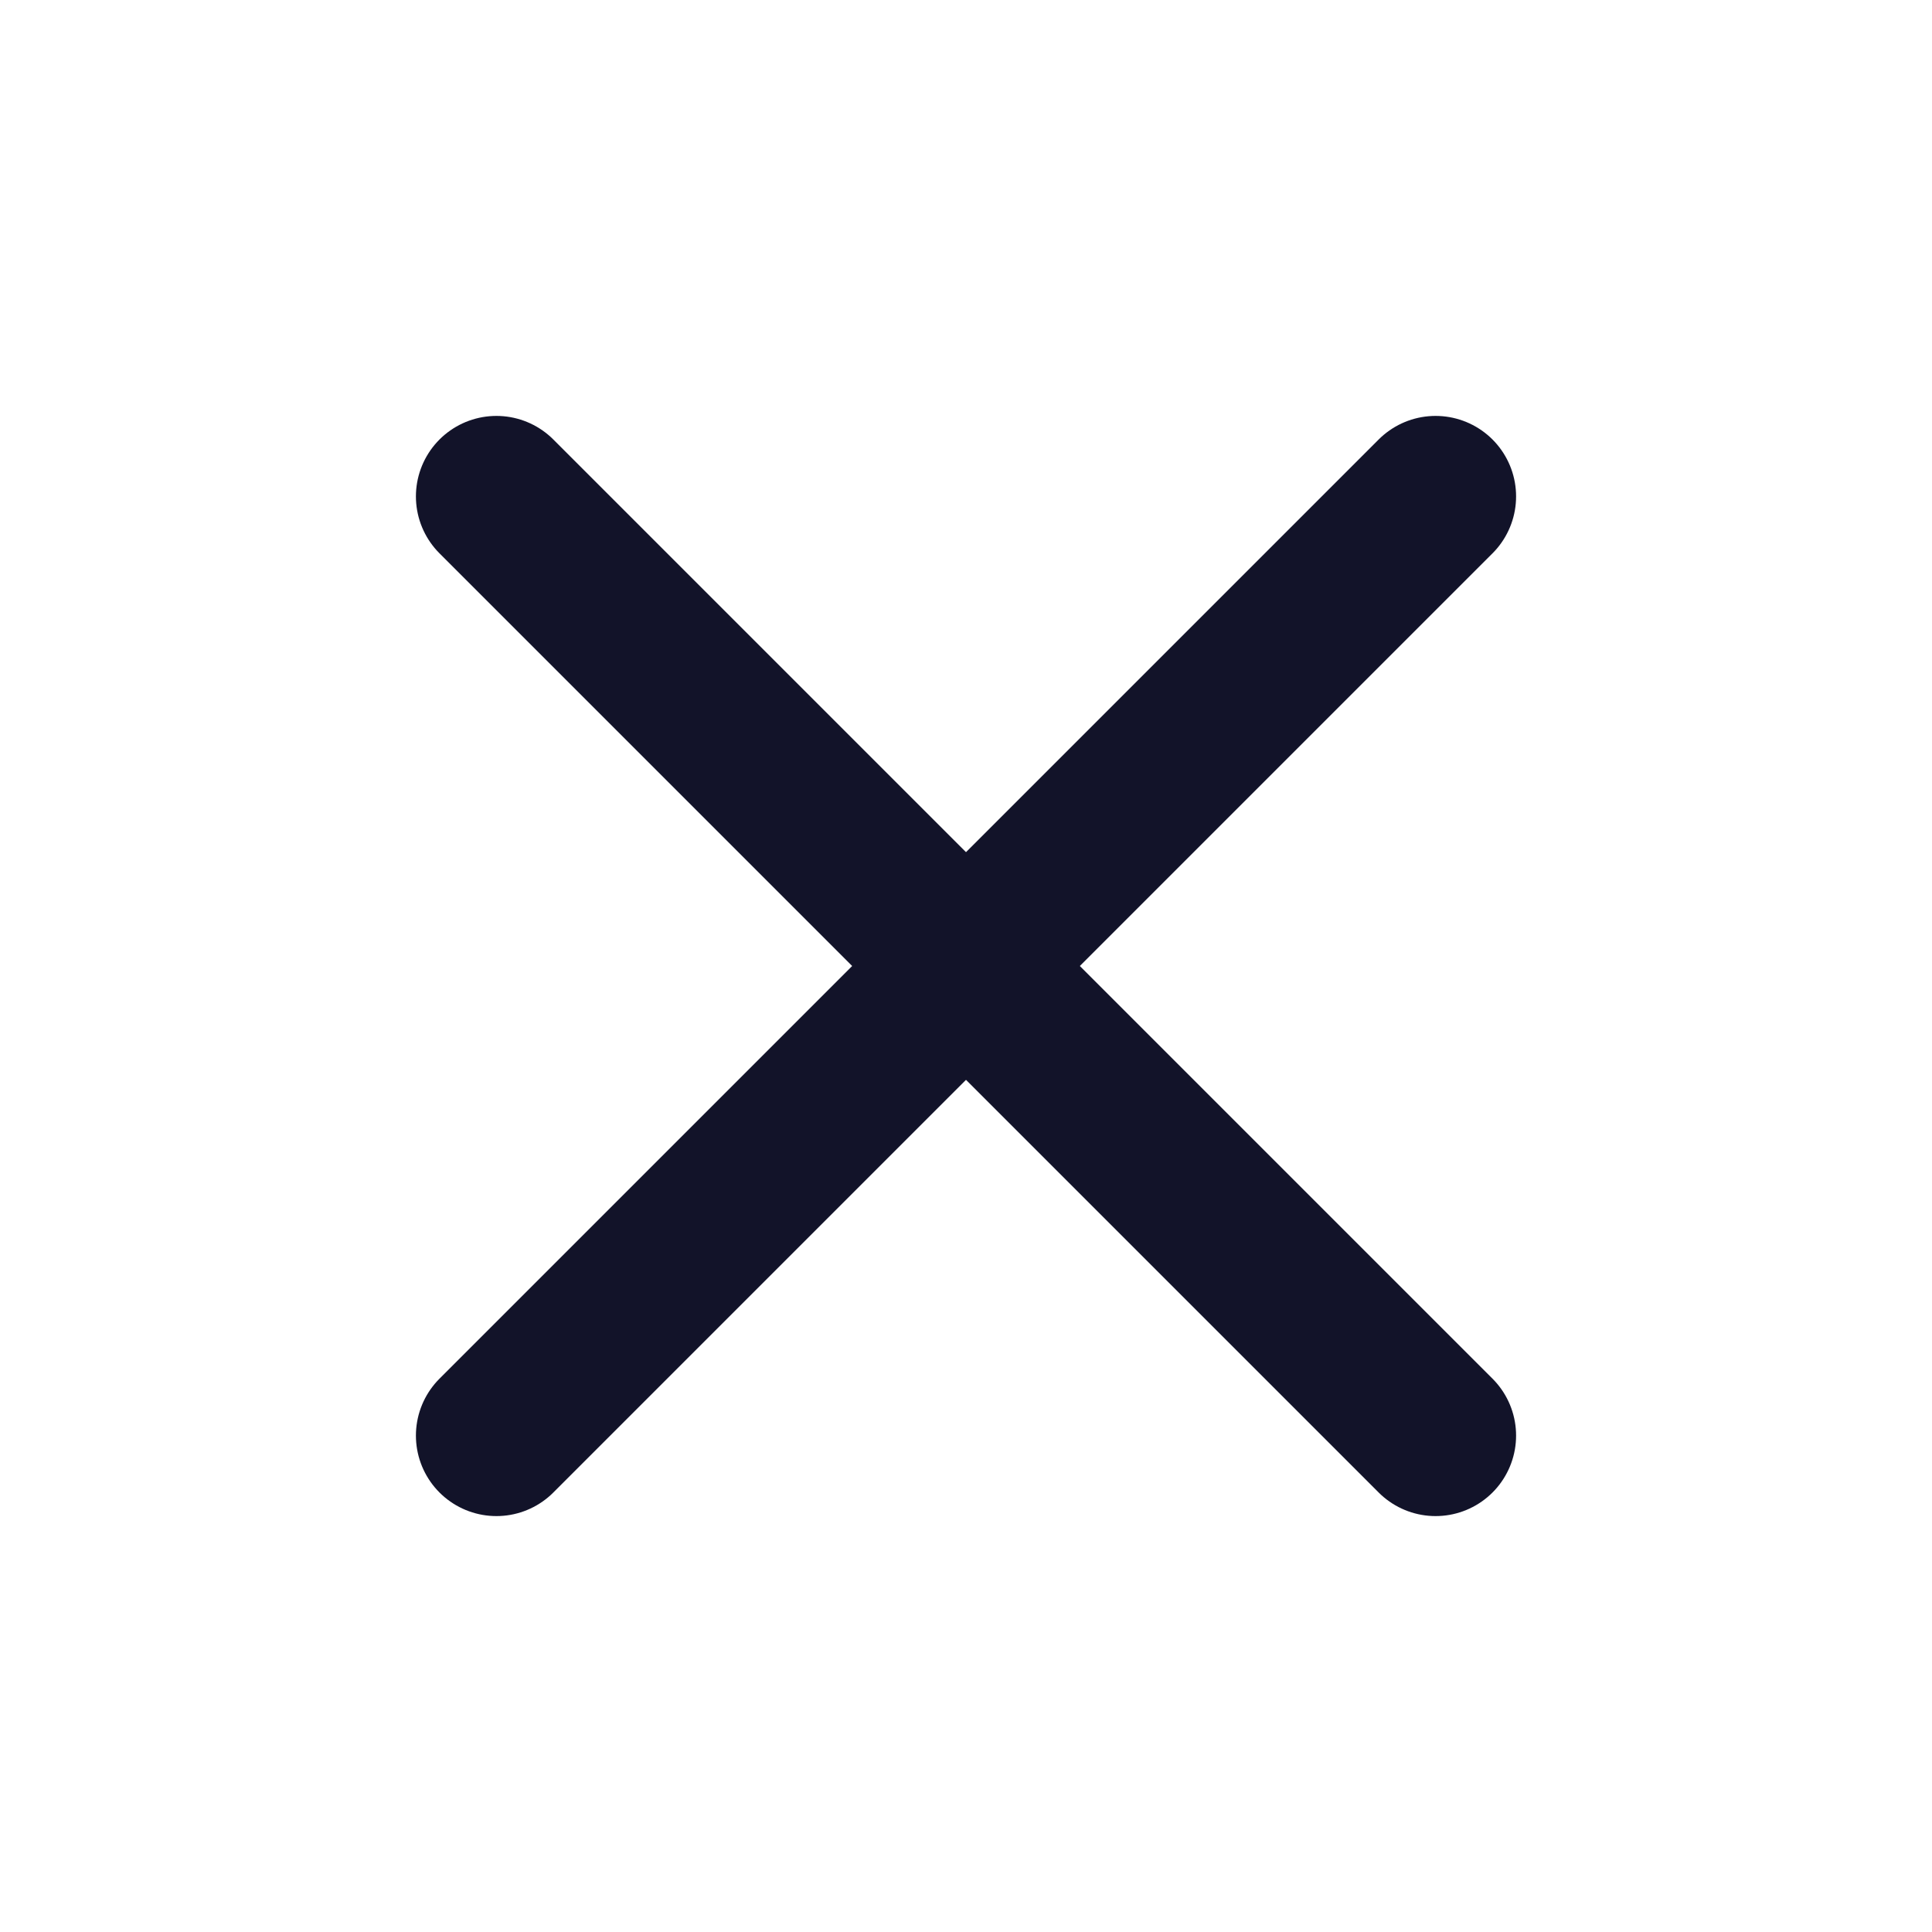 <svg width="18" height="18" viewBox="0 0 18 18" fill="none" xmlns="http://www.w3.org/2000/svg">
<path d="M13.375 4.625L4.625 13.375" stroke="#121329" stroke-width="1.5" stroke-linecap="round"/>
<path d="M13.375 13.375L4.625 4.625" stroke="#121329" stroke-width="1.5" stroke-linecap="round"/>
</svg>
